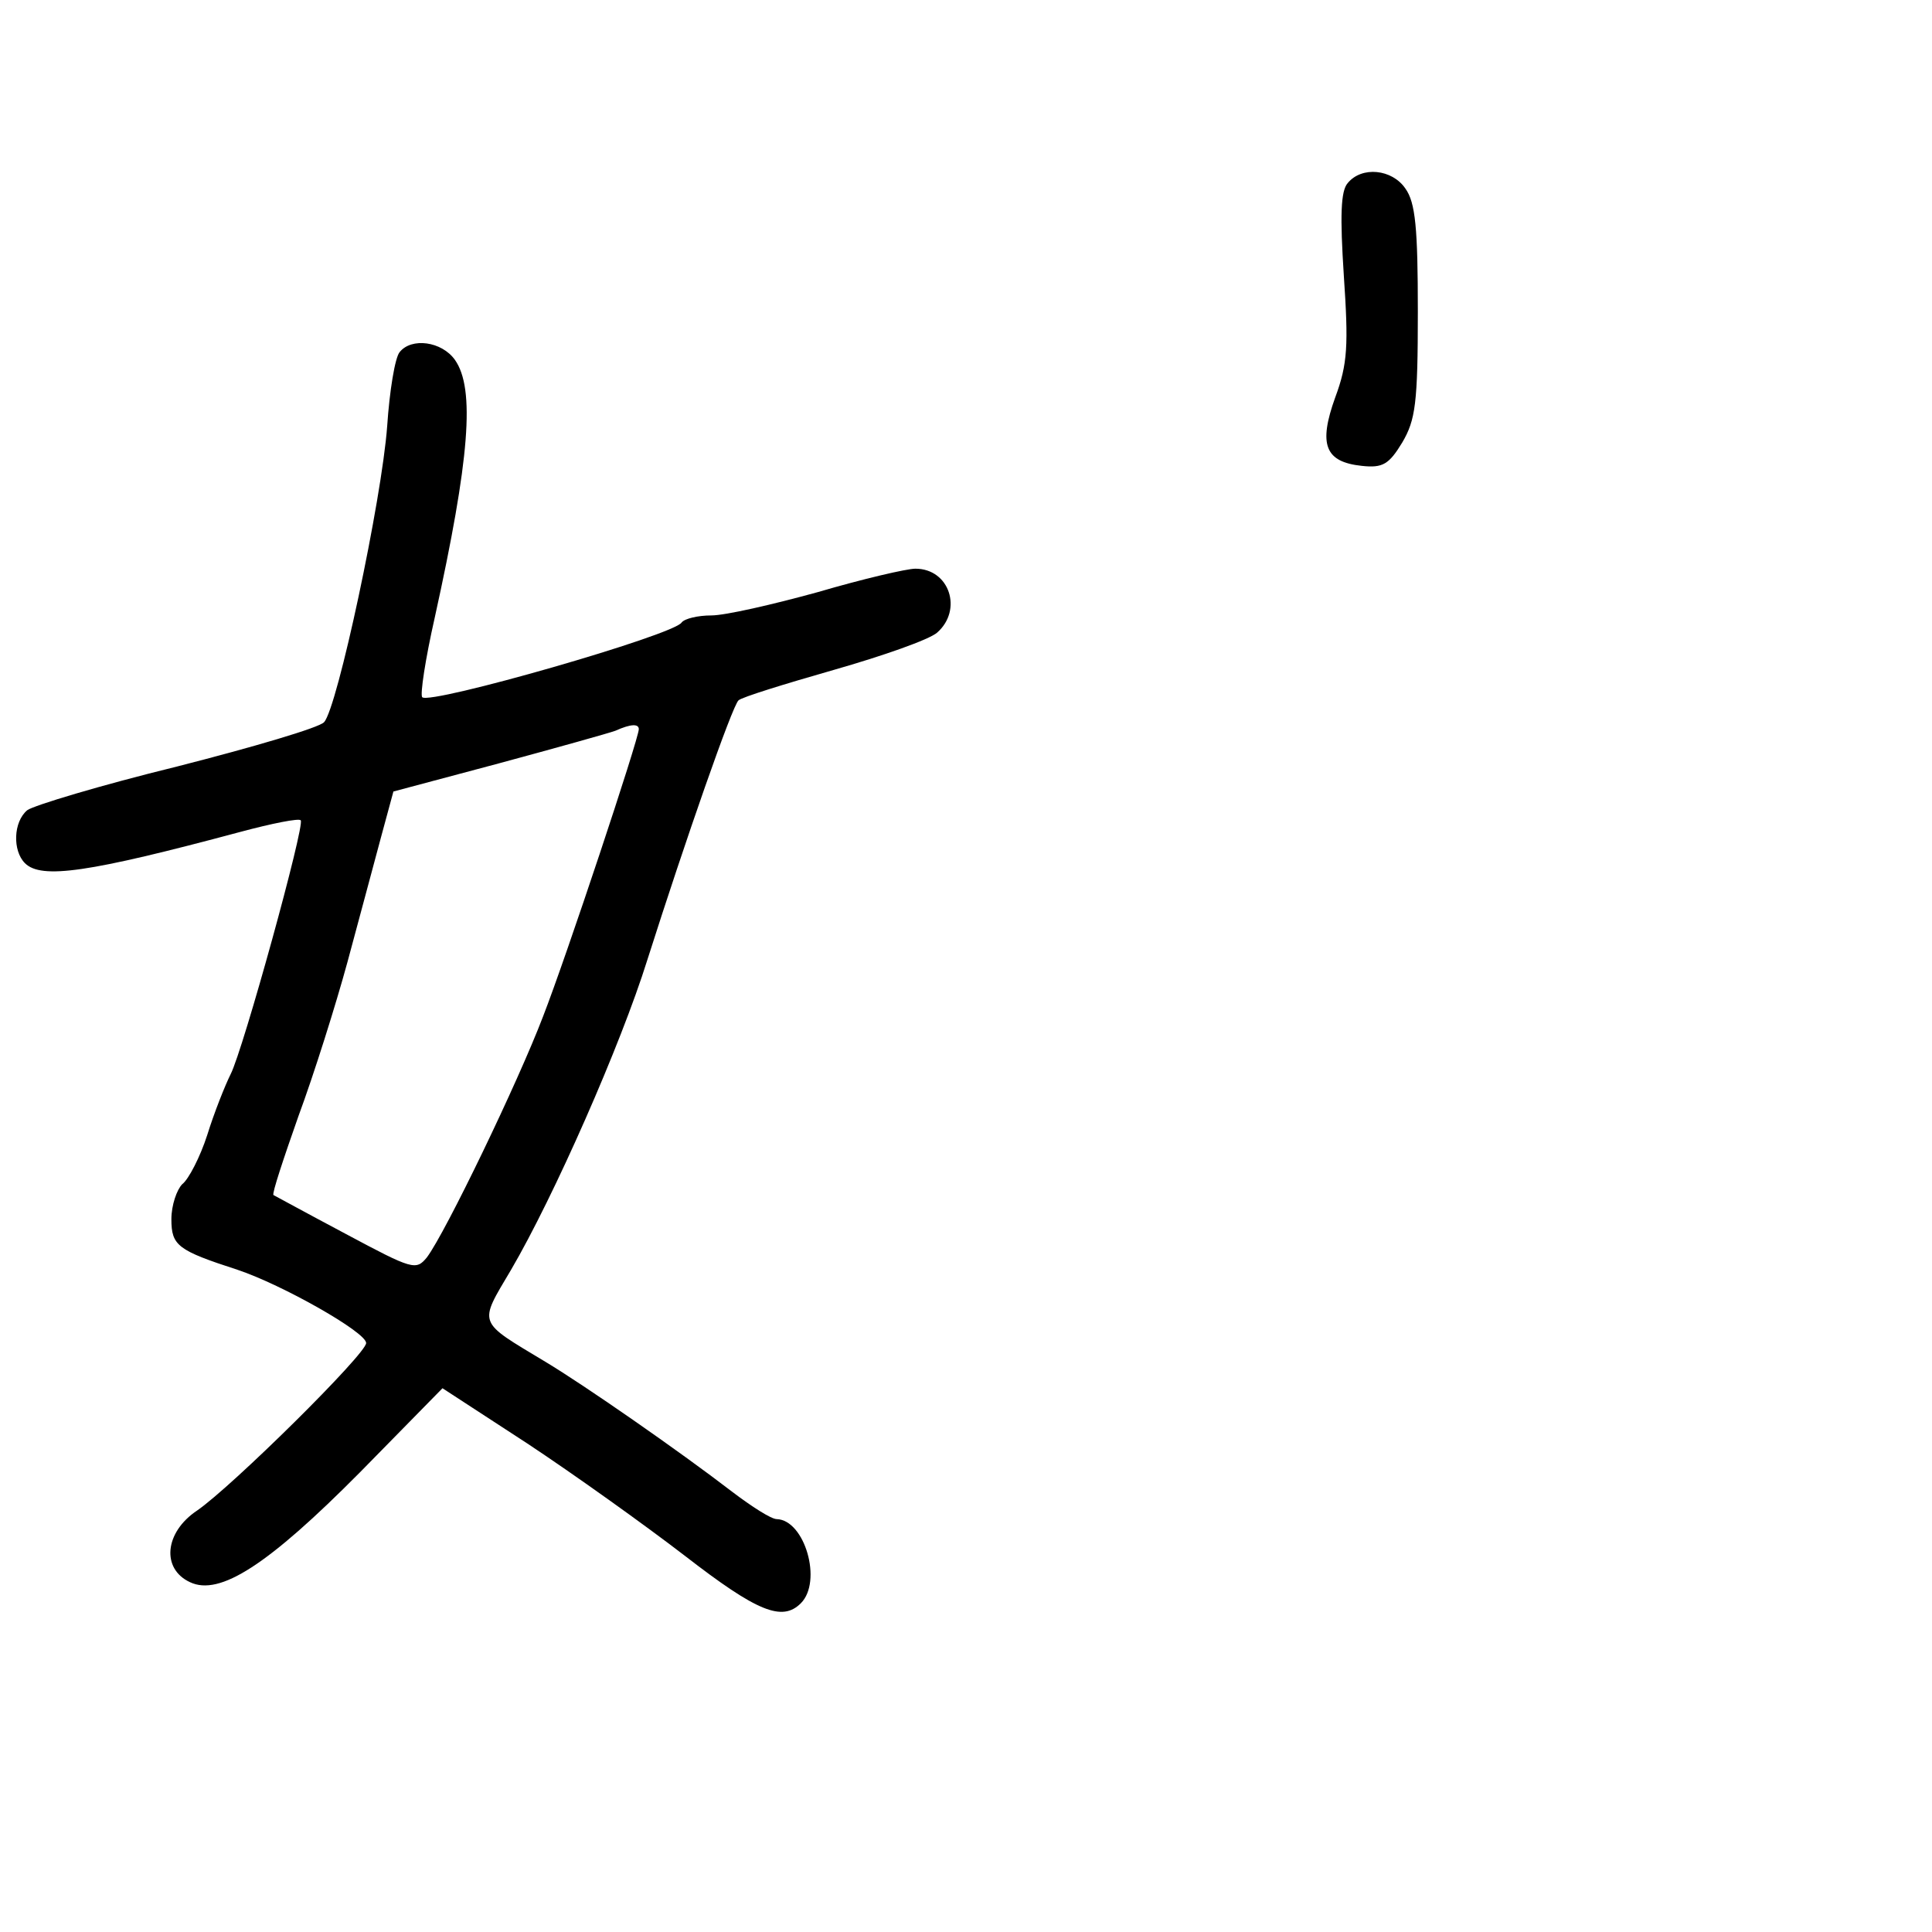 <?xml version="1.0" standalone="no"?>
<!DOCTYPE svg PUBLIC "-//W3C//DTD SVG 20010904//EN"
 "http://www.w3.org/TR/2001/REC-SVG-20010904/DTD/svg10.dtd">
<svg version="1.0" xmlns="http://www.w3.org/2000/svg"
 width="248pt" height="248pt" viewBox="0 0 248 248"
 preserveAspectRatio="xMidYMid meet">
<g transform="translate(0,248) scale(0.1,-0.1)"
fill="#000000" stroke="none">
<path d="M1730 2245 c-9 -10 -10 -42 -5 -119 6 -89 5 -113 -11 -156 -22 -61
-13 -83 34 -88 27 -3 35 2 52 30 17 29 20 50 20 168 0 107 -3 140 -16 158 -17
25 -56 29 -74 7z"/>
<path d="M513 2028 c-6 -7 -13 -50 -16 -95 -7 -95 -64 -362 -81 -380 -6 -7
-91 -32 -189 -57 -98 -24 -184 -50 -192 -56 -18 -15 -19 -52 -3 -68 21 -21 82
-12 276 40 41 11 76 18 78 15 6 -5 -74 -295 -90 -326 -7 -14 -21 -49 -30 -78
-9 -28 -24 -57 -32 -63 -7 -7 -14 -27 -14 -45 0 -34 8 -40 85 -65 57 -19 165
-80 165 -94 0 -14 -172 -184 -217 -215 -42 -28 -46 -75 -9 -92 38 -18 100 22
218 141 l106 108 109 -71 c59 -39 150 -104 202 -144 93 -72 125 -85 149 -61
28 28 5 107 -31 108 -7 0 -32 16 -57 35 -69 53 -190 137 -240 167 -88 53 -86
47 -44 118 55 94 141 289 175 398 49 154 109 326 117 333 4 4 59 21 122 39 63
18 123 39 133 48 33 29 16 82 -28 82 -11 0 -67 -13 -125 -30 -58 -16 -119 -30
-137 -30 -17 0 -34 -4 -38 -9 -9 -16 -323 -106 -333 -96 -3 3 4 49 16 102 45
204 52 294 26 331 -17 24 -56 29 -71 10z m307 -484 c0 -12 -93 -292 -123 -369
-32 -84 -125 -277 -149 -309 -14 -17 -18 -16 -104 30 -49 26 -91 49 -93 50 -2
2 13 47 32 101 20 54 48 143 63 198 15 55 34 127 43 160 l16 59 135 36 c74 20
142 39 150 42 20 9 30 9 30 2z"/>
</g>
</svg>
